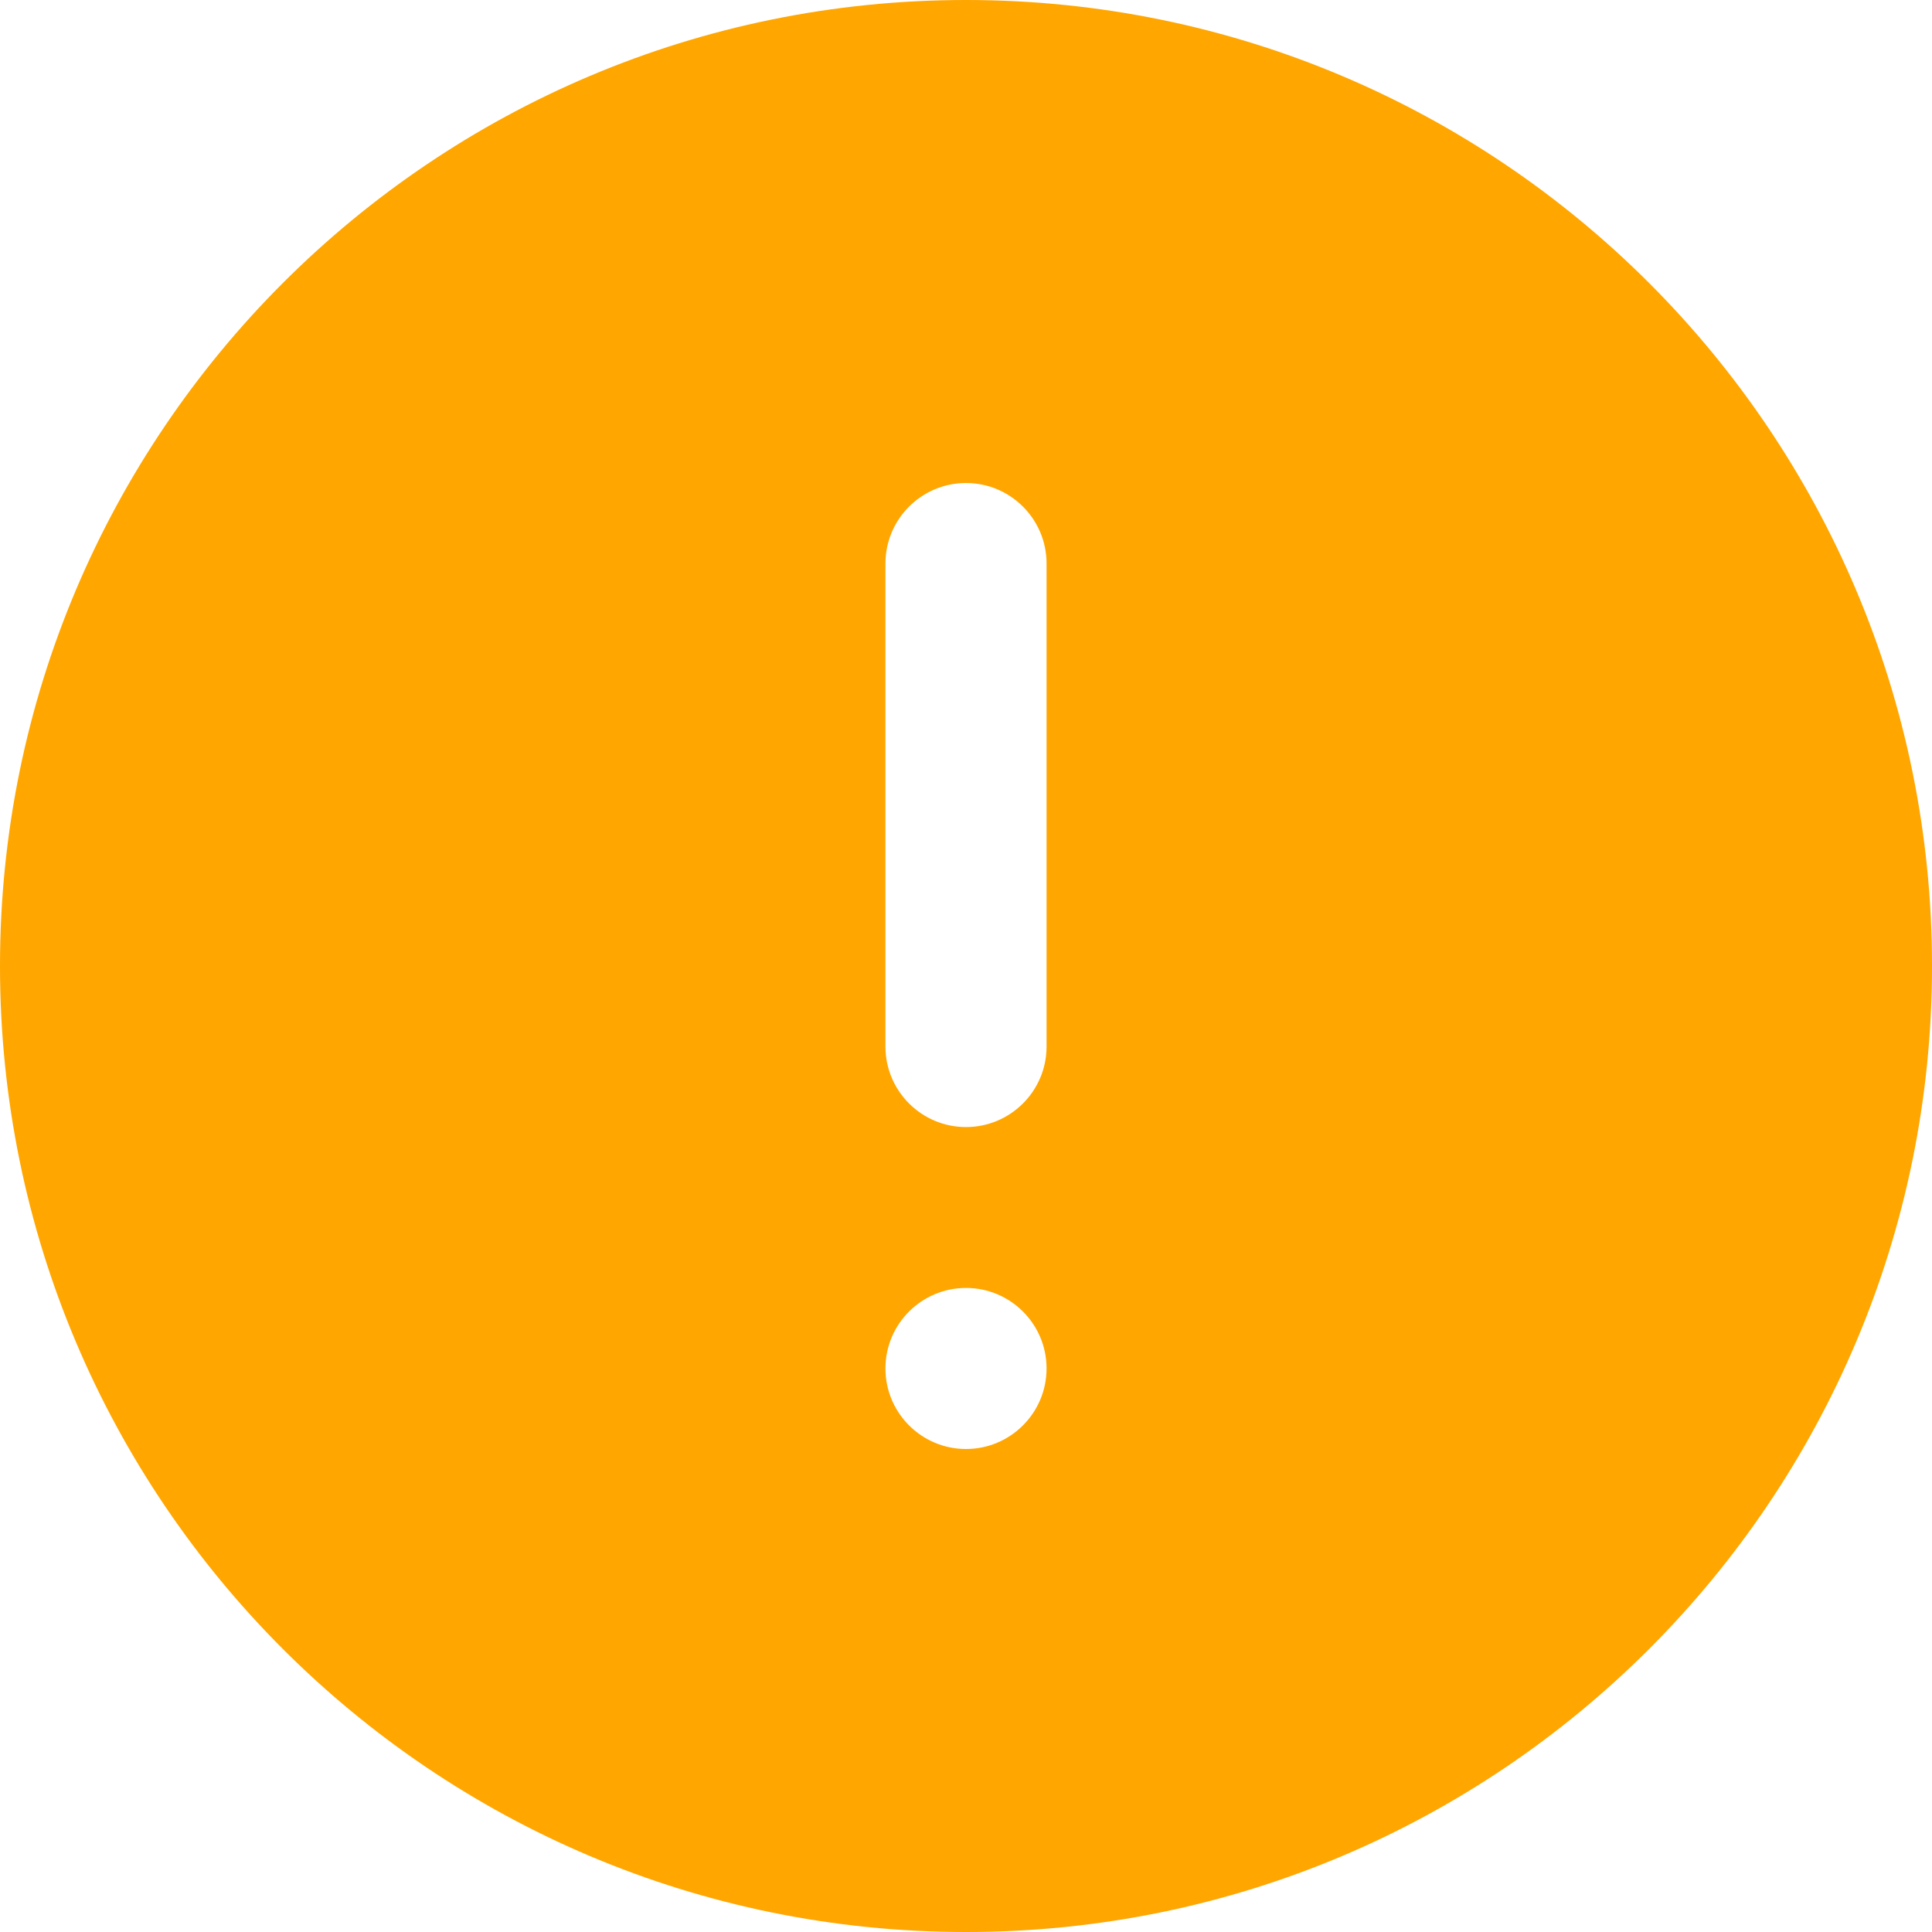 <?xml version="1.0" encoding="UTF-8"?>
<svg width="30px" height="30px" viewBox="0 0 30 30" version="1.1" xmlns="http://www.w3.org/2000/svg" xmlns:xlink="http://www.w3.org/1999/xlink">
    <!-- Generator: Sketch 52.2 (67145) - http://www.bohemiancoding.com/sketch -->
    <title>Fill 1@3x</title>
    <desc>Created with Sketch.</desc>
    <g id="首页、用户管理" stroke="none" stroke-width="1" fill="none" fill-rule="evenodd">
        <path d="M15,30 C6.716,30 0,23.284 0,15 C0,6.716 6.716,0 15,0 C23.284,0 30,6.716 30,15 C30,23.284 23.284,30 15,30 Z M15,7.5 C14.31,7.5 13.749,8.06 13.749,8.751 L13.749,16.251 C13.749,16.941 14.31,17.501 15,17.501 C15.69,17.501 16.251,16.941 16.251,16.251 L16.251,8.751 C16.251,8.06 15.69,7.5 15,7.5 Z M15,19.999 C14.31,19.999 13.749,20.559 13.749,21.249 C13.749,21.94 14.31,22.5 15,22.5 C15.69,22.5 16.251,21.94 16.251,21.249 C16.251,20.559 15.69,19.999 15,19.999 Z" id="Fill-1" fill="#FFA600"></path>
    </g>
</svg>